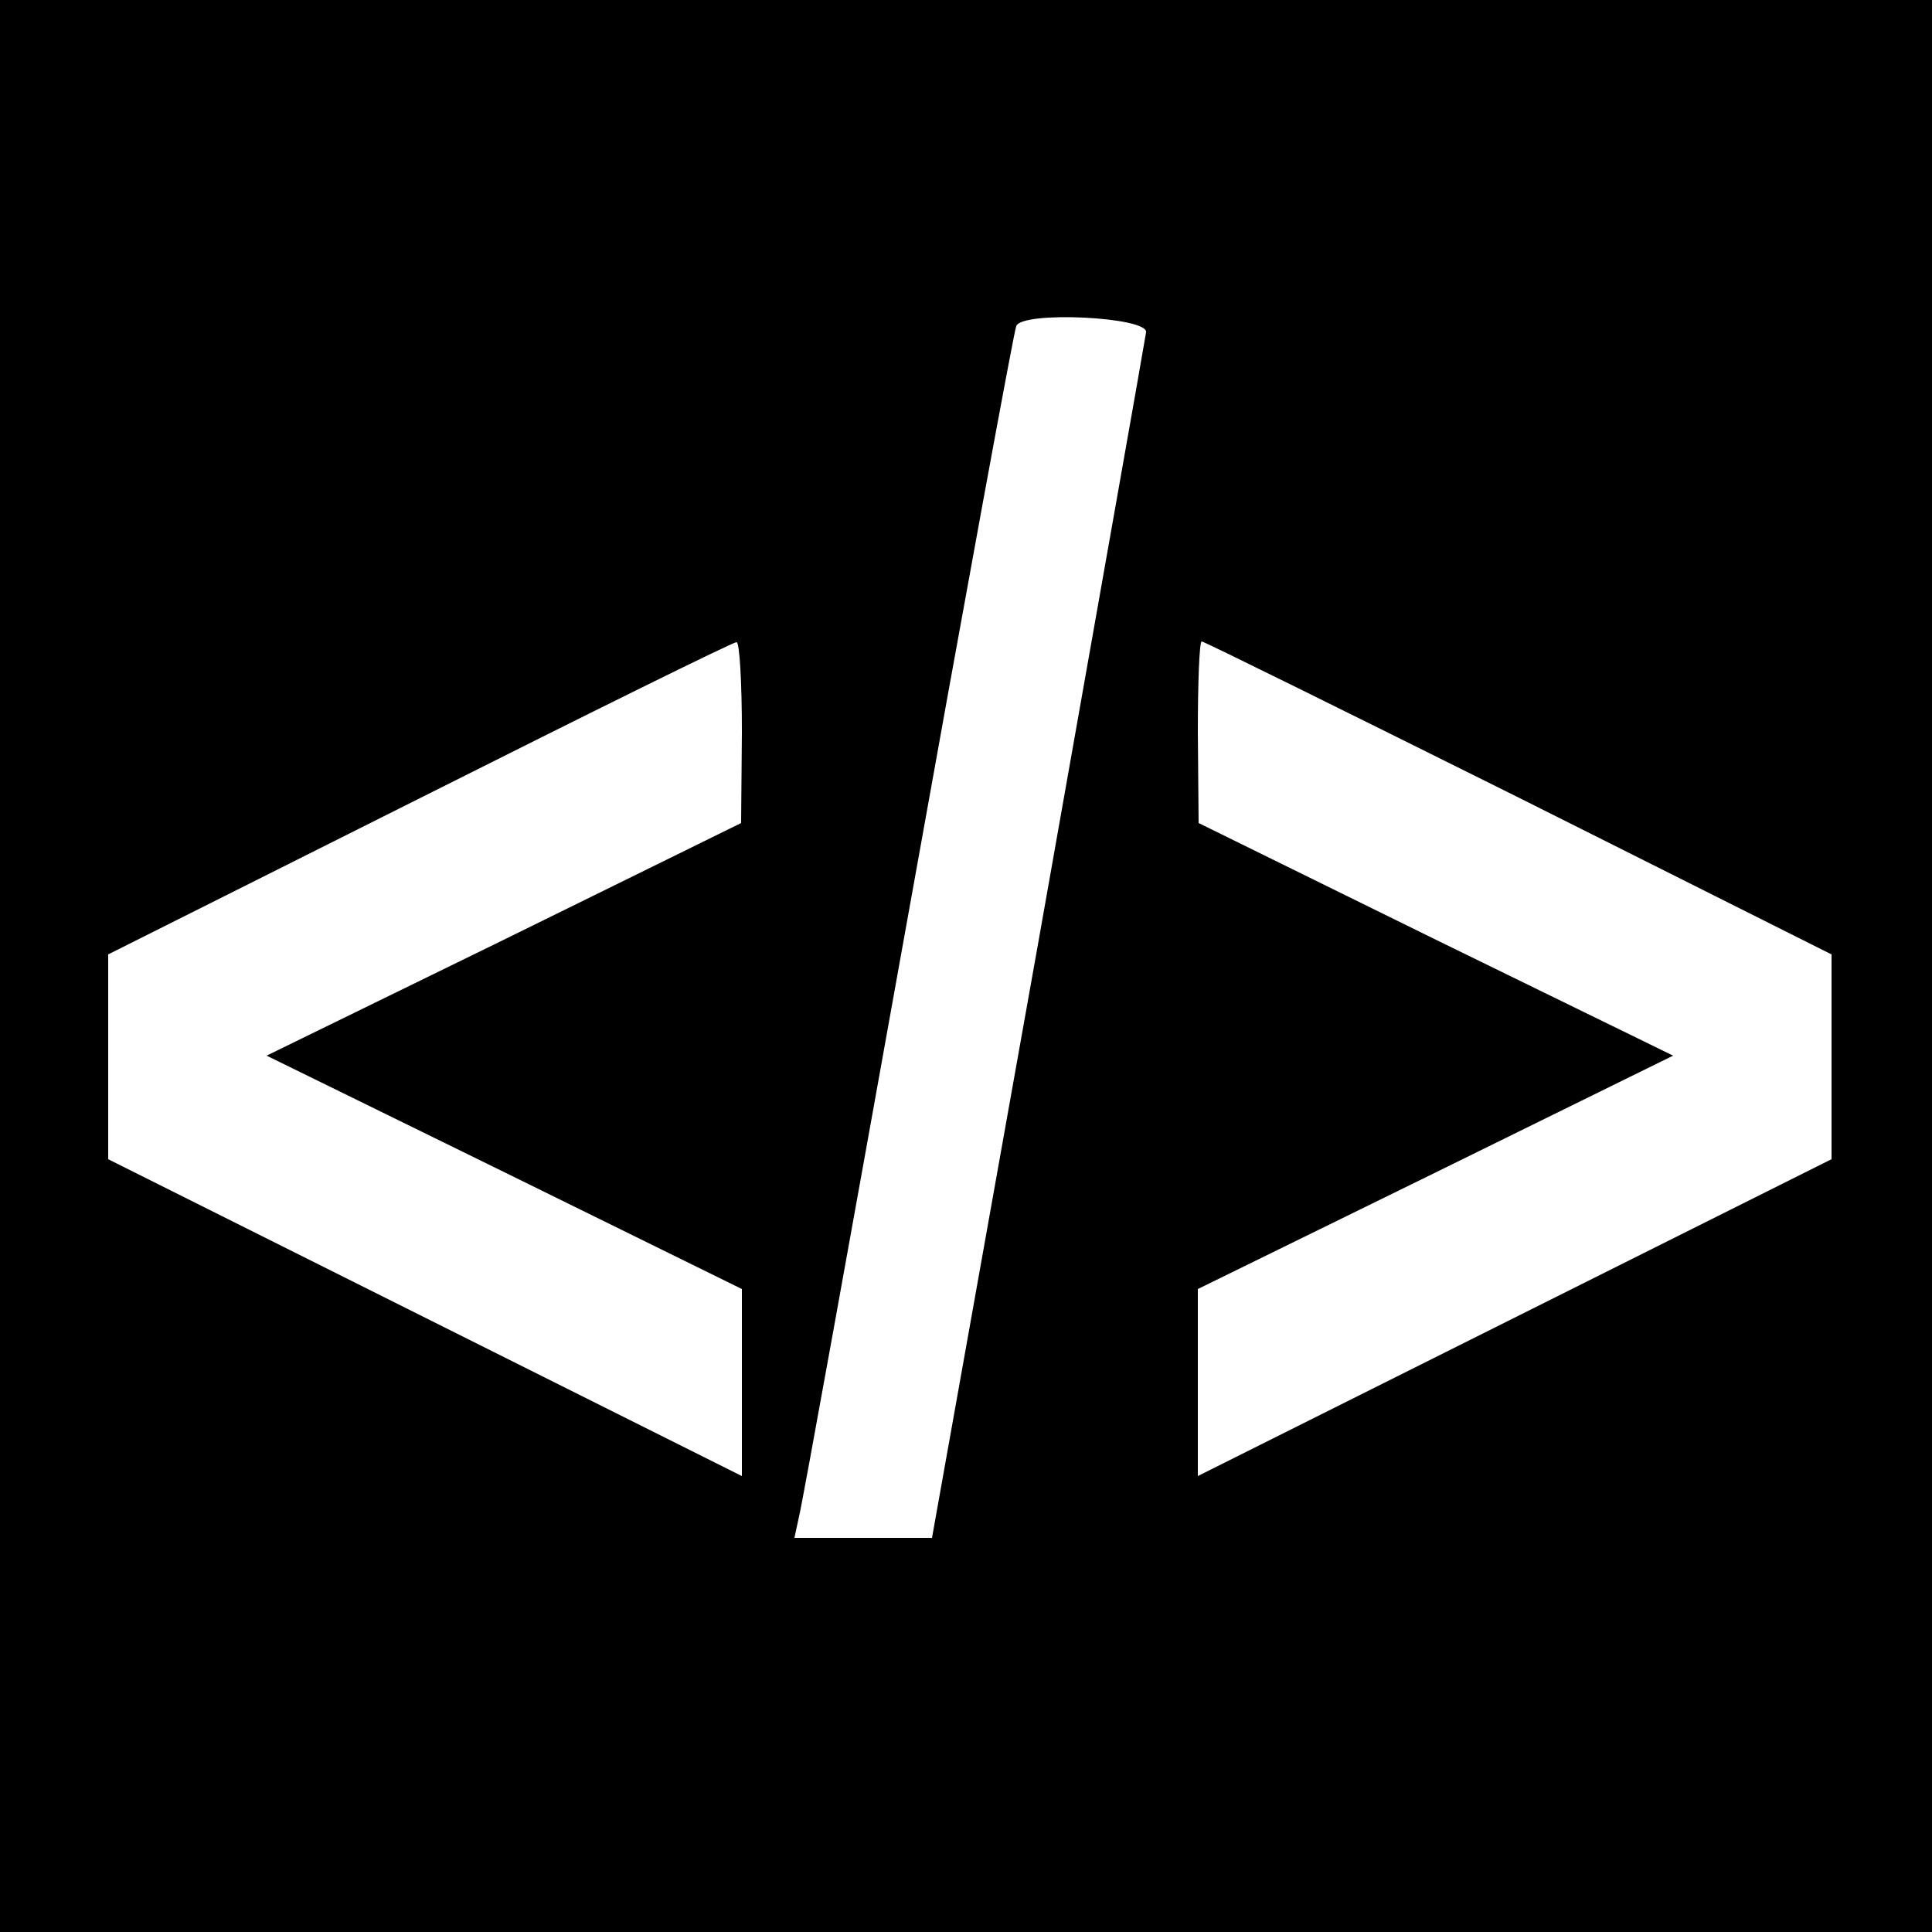 <?xml version="1.0" standalone="no"?>
<!DOCTYPE svg PUBLIC "-//W3C//DTD SVG 20010904//EN"
 "http://www.w3.org/TR/2001/REC-SVG-20010904/DTD/svg10.dtd">
<svg version="1.0" xmlns="http://www.w3.org/2000/svg"
 width="250pt" height="250pt" viewBox="0 0 250 250"
 preserveAspectRatio="xMidYMid meet">
<g transform="translate(0,250) scale(0.1,-0.1)"
fill="#000000" stroke="none">
<path d="M0 1250 l0 -1250 1250 0 1250 0 0 1250 0 1250 -1250 0 -1250 0 0
-1250z m1483 820 c-1 -8 -64 -363 -139 -787 l-138 -773 -89 0 -89 0 6 28 c4
15 67 365 141 777 74 413 137 756 140 763 7 20 171 12 168 -8z m-523 -517 l-1
-118 -307 -151 -307 -150 308 -151 307 -151 0 -121 0 -121 -410 205 -410 205
0 133 0 132 403 202 c221 111 405 202 410 202 4 1 7 -52 7 -116z m1005 -85
l405 -203 0 -132 0 -133 -410 -205 -410 -205 0 121 0 121 308 151 307 151
-307 150 -307 151 -1 118 c0 64 2 117 5 117 3 0 187 -91 410 -202z"/>
</g>
</svg>

